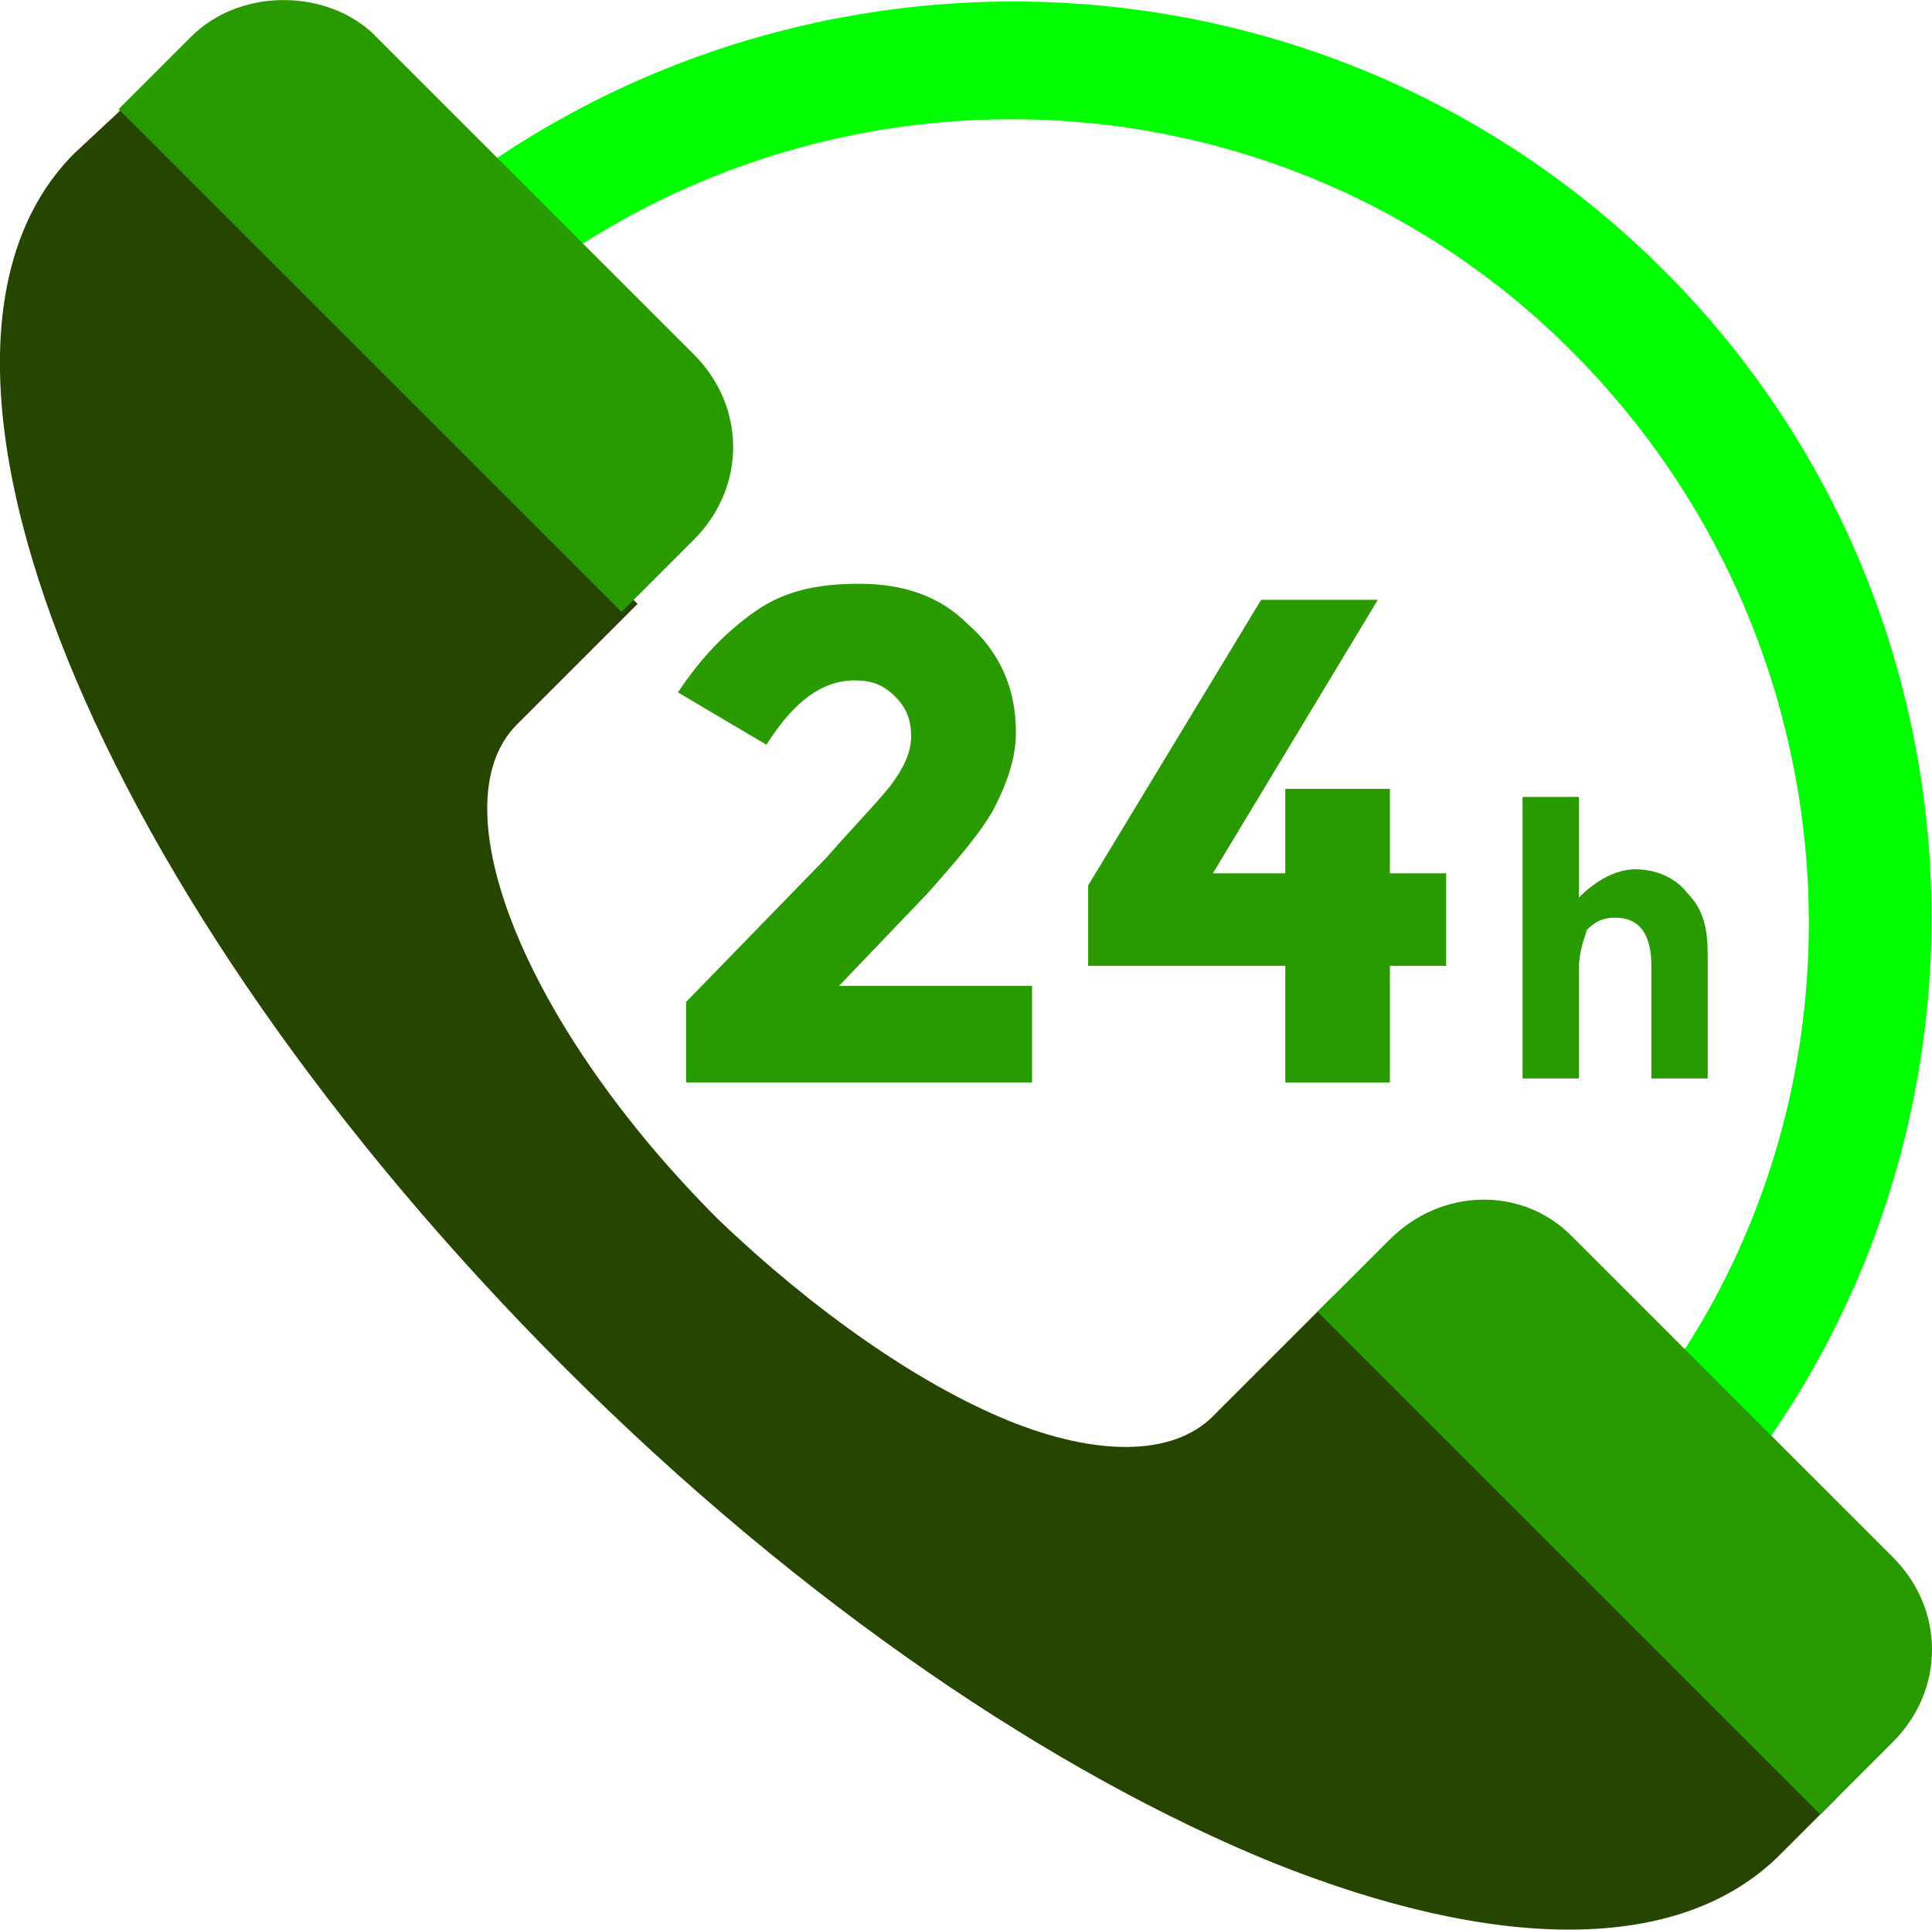 <?xml version="1.0" encoding="UTF-8"?>
<!DOCTYPE svg PUBLIC "-//W3C//DTD SVG 1.1//EN" "http://www.w3.org/Graphics/SVG/1.1/DTD/svg11.dtd">
<!-- Creator: CorelDRAW 2019 (64-Bit) -->
<svg xmlns="http://www.w3.org/2000/svg" xml:space="preserve" width="1.022in" height="1.021in" version="1.1" style="shape-rendering:geometricPrecision; text-rendering:geometricPrecision; image-rendering:optimizeQuality; fill-rule:evenodd; clip-rule:evenodd"
viewBox="0 0 234.54 234.3"
 xmlns:xlink="http://www.w3.org/1999/xlink">
 <defs>
  <style type="text/css">
   <![CDATA[
    .fil0 {fill:lime}
    .fil1 {fill:#264600}
    .fil2 {fill:#299A00}
   ]]>
  </style>
 </defs>
 <g id="Layer_x0020_1">
  <g id="_24-hours.svg">
   <path class="fil0" d="M201.94 32.78c-43.47,-43.47 -114.28,-43.47 -158.23,0l10.26 10.26c38.09,-38.09 99.63,-38.09 137.23,0 37.61,38.09 38.09,99.63 0,137.23l10.26 10.26c43.95,-43.47 43.95,-114.28 0.49,-157.75z"/>
   <path class="fil1" d="M161.89 157.32l-14.65 14.65c-4.88,4.88 -14.16,4.88 -24.91,0.49 -10.74,-4.4 -23.44,-13.19 -35.16,-24.42 -23.44,-23.44 -34.19,-50.3 -24.42,-60.07l14.65 -14.65 -61.05 -61.54 -7.33 6.84c-24.42,24.42 2.44,90.35 59.58,147.49 28.81,28.81 59.58,49.33 85.95,60.07 26.86,10.75 49.33,11.23 61.54,-0.98l6.84 -6.84 -61.05 -61.05z"/>
   <g>
    <path class="fil2" d="M168.73 150.48l-8.79 8.79 61.05 61.05 8.79 -8.79c6.35,-6.35 6.35,-16.12 0,-22.46l-39.07 -39.07c-5.86,-5.86 -15.63,-5.86 -21.98,0.49z"/>
    <path class="fil2" d="M23.19 4.46l-8.79 8.79 61.05 61.05 8.79 -8.79c6.35,-6.35 6.35,-16.12 0,-22.47l-39.07 -39.07c-5.86,-5.37 -16.12,-5.37 -21.98,0.49z"/>
   </g>
   <g>
    <path class="fil2" d="M108.17 95.3c1.47,-1.95 2.44,-3.91 2.44,-5.86 0,-1.95 -0.49,-3.42 -1.95,-4.88 -1.46,-1.46 -2.93,-1.95 -4.88,-1.95 -3.91,0 -7.33,2.44 -10.74,7.81l-10.74 -6.35c2.93,-4.4 5.86,-7.33 9.28,-9.77 3.42,-2.44 7.33,-3.42 12.7,-3.42 5.37,0 9.77,1.47 13.19,4.88 3.91,3.42 5.86,7.81 5.86,13.19 0,2.93 -0.98,5.86 -2.44,8.79 -1.47,2.93 -4.4,6.35 -8.3,10.74l-10.74 11.23 23.44 0 0 11.72 -42 0 0 -9.77 17.09 -17.58c3.42,-3.91 5.86,-6.35 7.81,-8.79z"/>
    <polygon class="fil2" points="156.03,106.04 156.03,95.79 168.73,95.79 168.73,106.04 175.56,106.04 175.56,117.27 168.73,117.27 168.73,131.44 156.03,131.44 156.03,117.27 132.1,117.27 132.1,107.51 153.1,72.83 167.26,72.83 147.24,106.04 "/>
    <path class="fil2" d="M191.68 117.76l0 13.19 -6.84 0 0 -34.19 6.84 0 0 12.21c1.95,-1.95 4.4,-3.42 6.84,-3.42 2.44,0 4.88,0.98 6.35,2.93 1.95,1.95 2.44,4.4 2.44,7.33l0 15.14 -6.84 0 0 -13.67c0,-3.91 -1.47,-5.86 -4.4,-5.86 -1.47,0 -2.44,0.49 -3.42,1.47 -0.49,1.47 -0.98,2.93 -0.98,4.88z"/>
   </g>
   <g>
   </g>
   <g>
   </g>
   <g>
   </g>
   <g>
   </g>
   <g>
   </g>
   <g>
   </g>
   <g>
   </g>
   <g>
   </g>
   <g>
   </g>
   <g>
   </g>
   <g>
   </g>
   <g>
   </g>
   <g>
   </g>
   <g>
   </g>
   <g>
   </g>
  </g>
 </g>
</svg>
